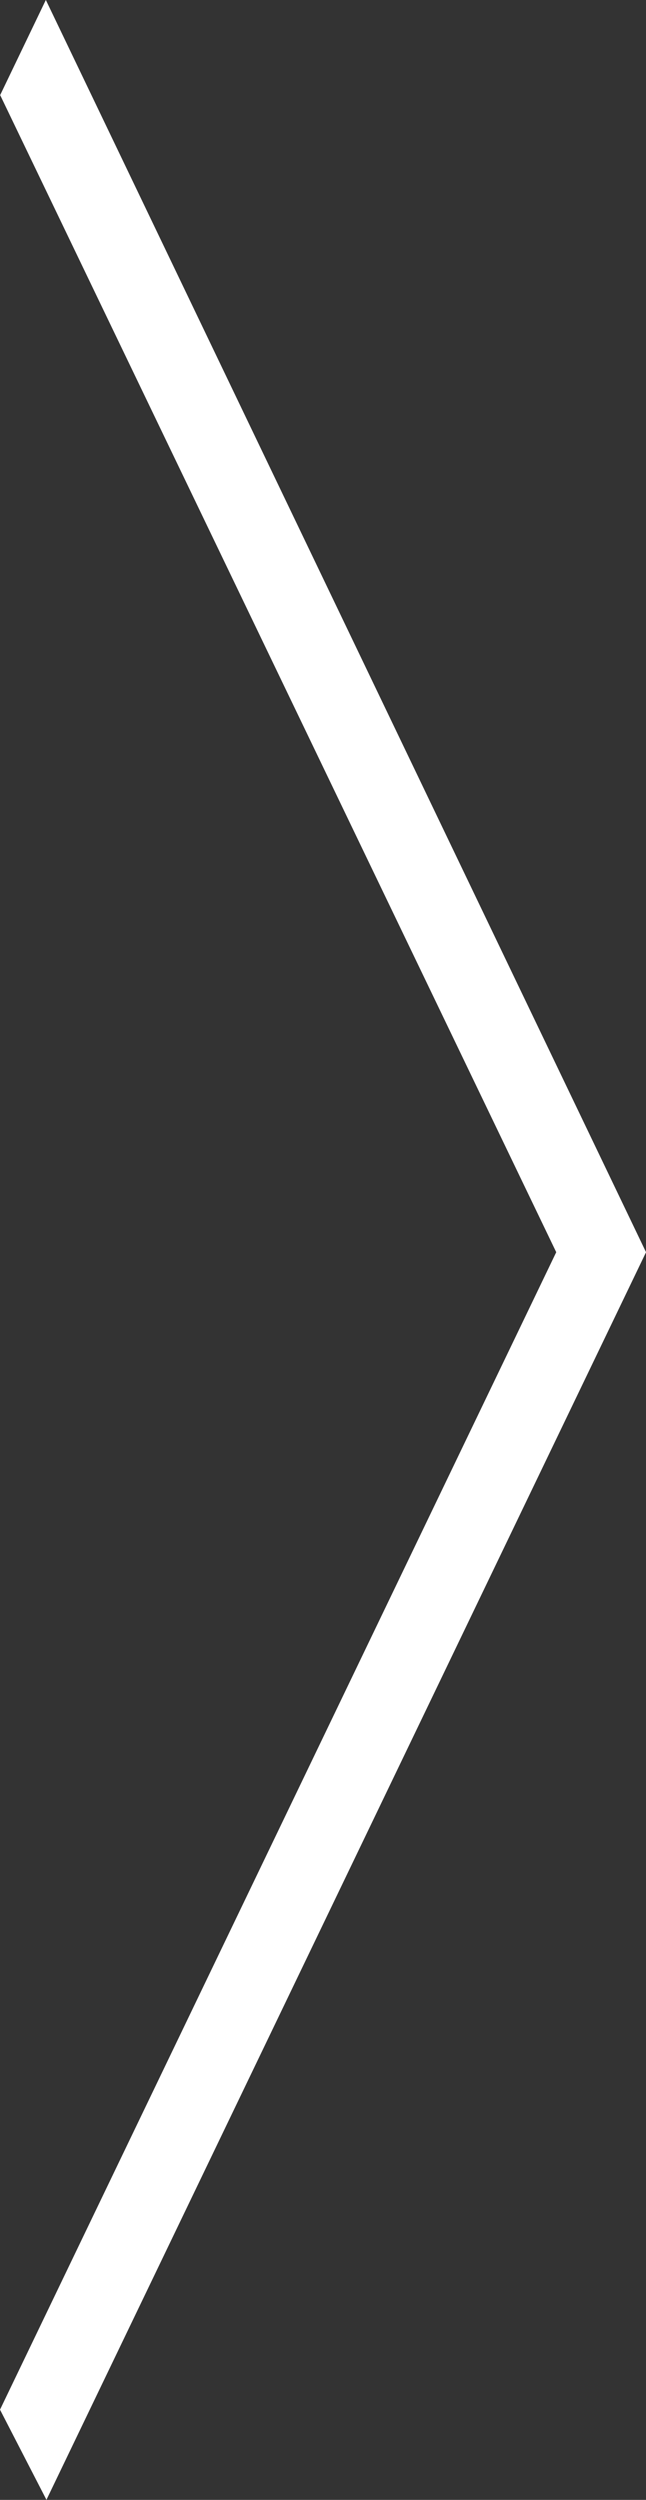 <svg xmlns="http://www.w3.org/2000/svg" width="16.113" height="62.277" viewBox="0 0 16.113 62.277">
    <rect x="0" y="0" width="16.113" height="62.277" fill="#333333" stroke="none"/>
    <g id="prefix__noun_Arrow_2335736" transform="translate(.559 1.154)">
        <g id="prefix__Group_4043" data-name="Group 4043">
            <path id="prefix__Path_33" fill="#fff" fill-rule="evenodd" stroke="#fff" d="M15 30.041L.584 0 0 1.215l13.87 28.826L0 58.868.584 60z" data-name="Path 33"/>
        </g>
    </g>
</svg>
